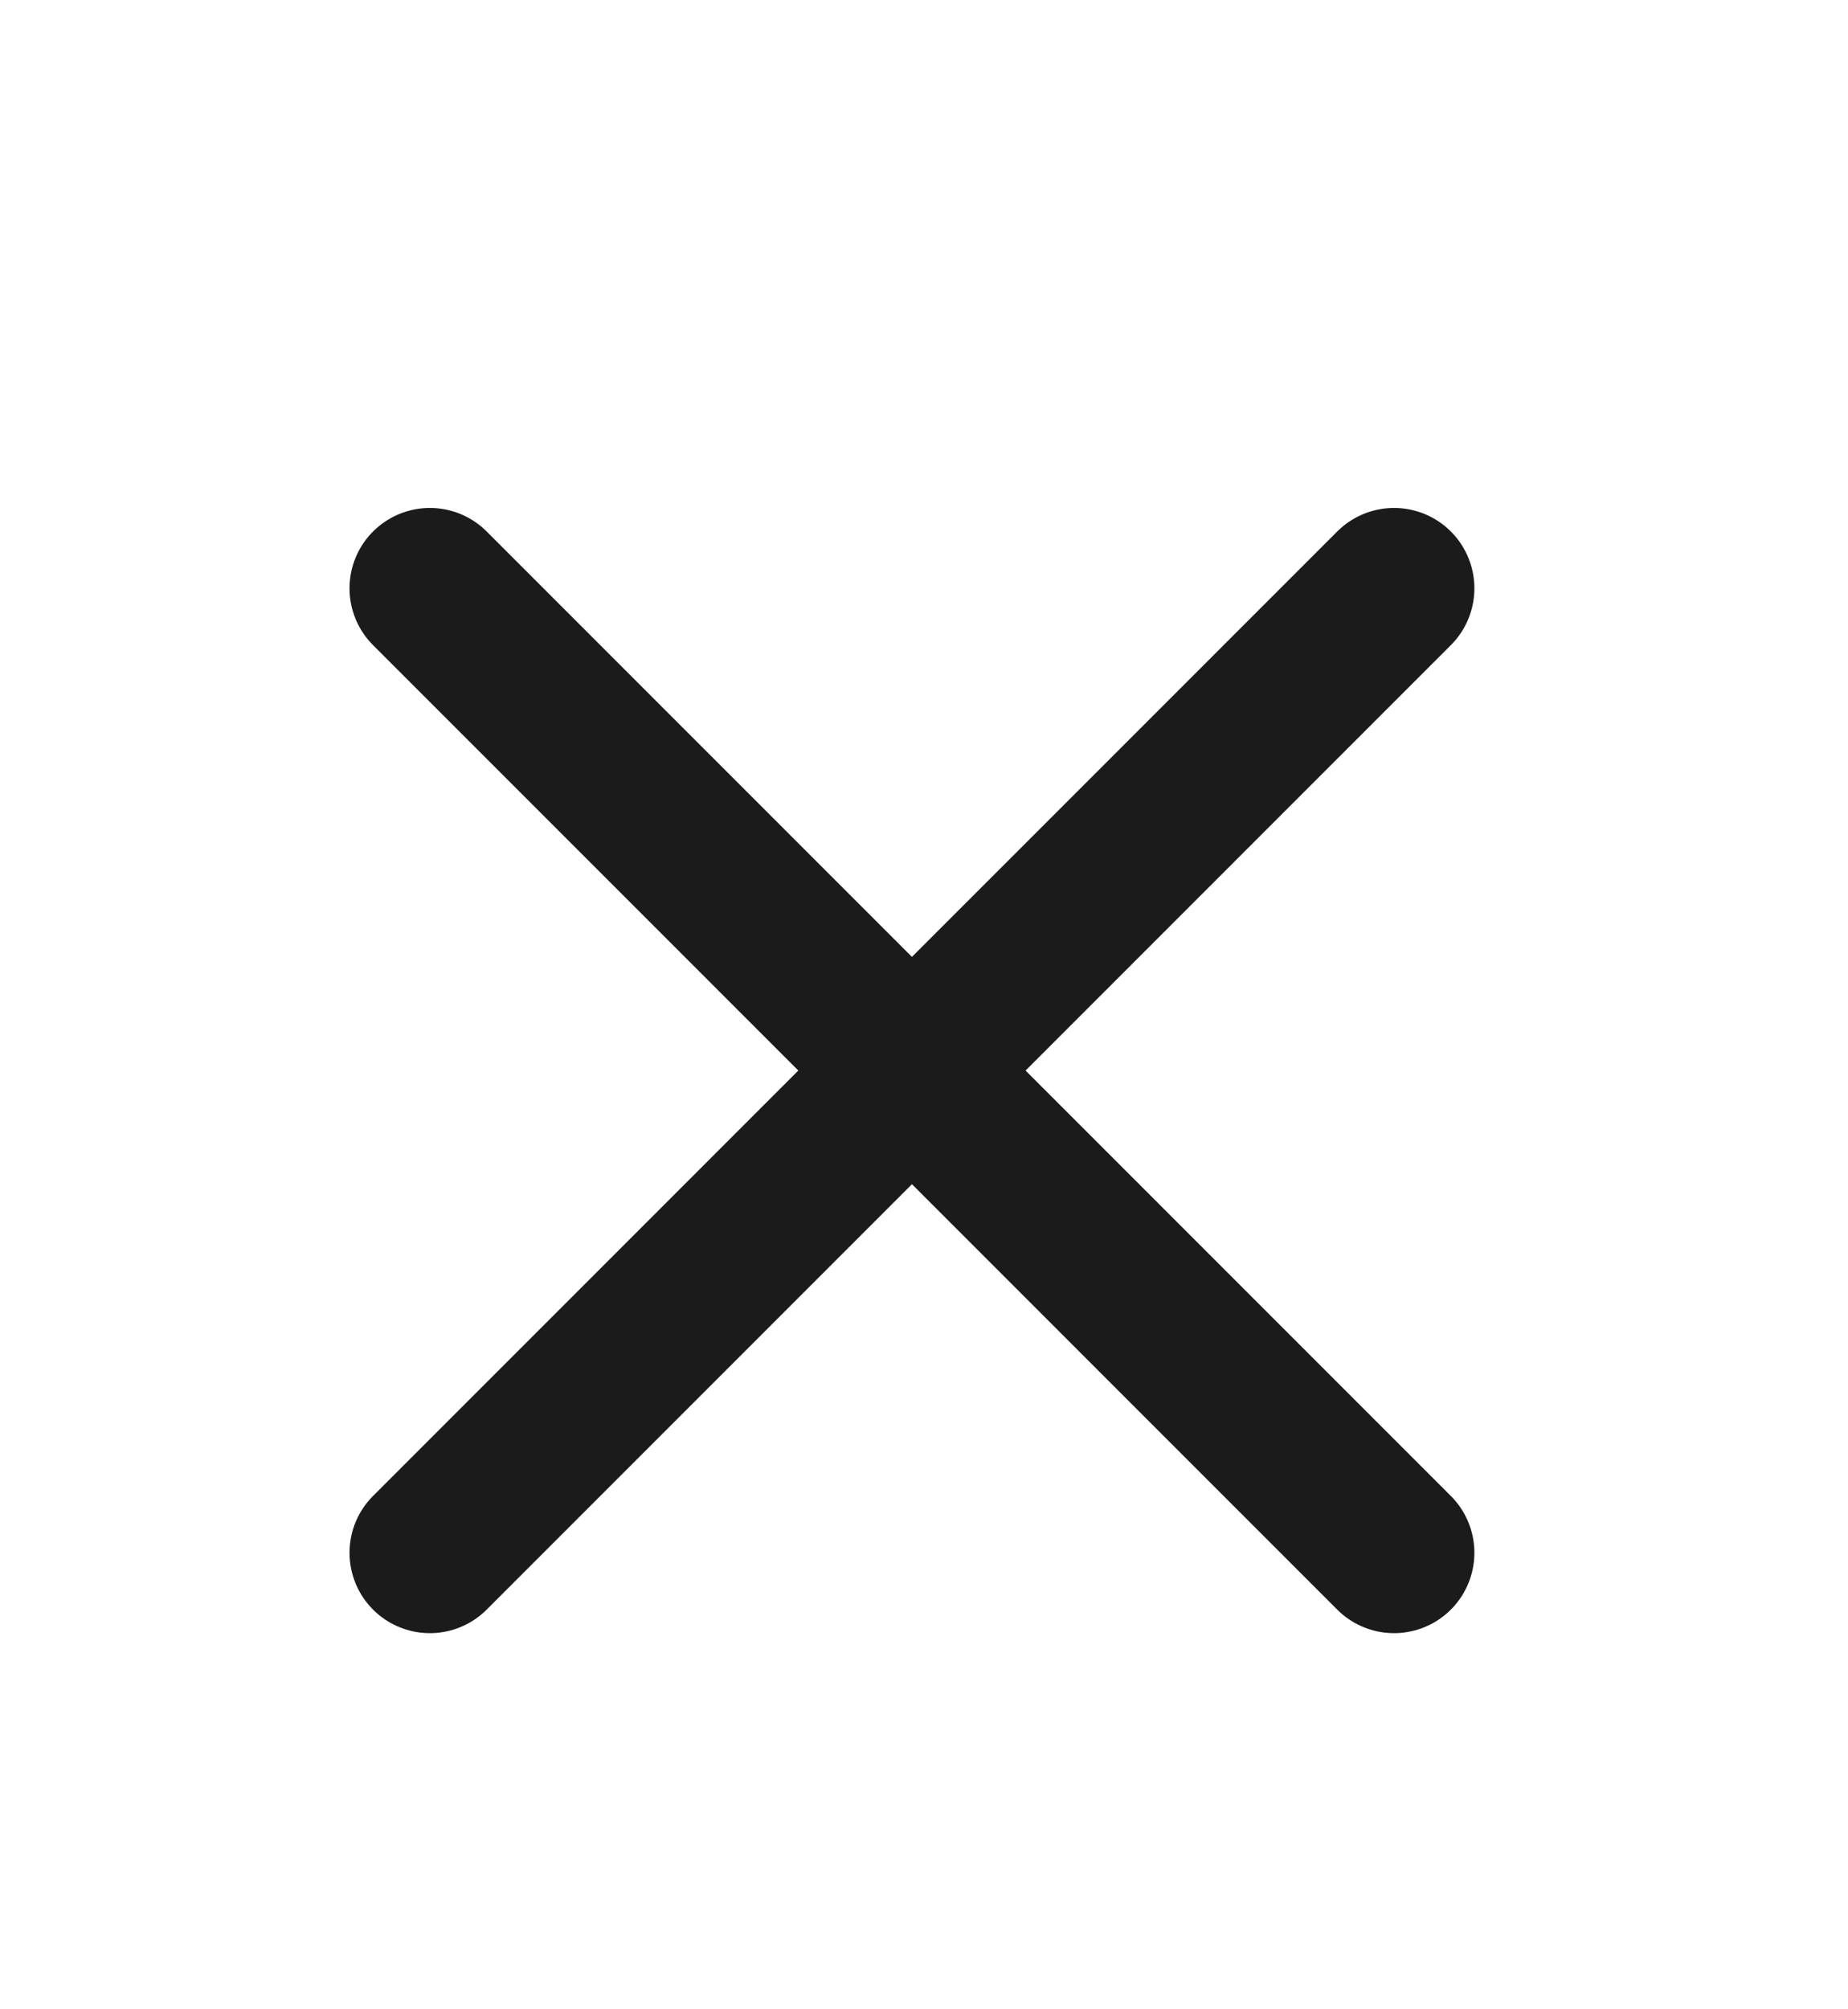<svg width="23" height="25" viewBox="0 0 23 25" fill="none" xmlns="http://www.w3.org/2000/svg">
<rect width="23" height="25" fill="white"/>
<path d="M17.35 7.32L11.35 13.32L17.35 7.32ZM11.35 13.32L5.35 19.32L11.35 13.32ZM11.35 13.32L17.35 19.32L11.35 13.32ZM11.35 13.32L5.35 7.32L11.35 13.32Z" fill="#FEFEFE"/>
<path d="M17.35 7.32L11.35 13.32M11.35 13.32L5.35 19.32M11.35 13.32L17.35 19.32M11.35 13.32L5.35 7.32" stroke="#1B1B1B" stroke-width="2" stroke-linecap="round" stroke-linejoin="round"/>
</svg>

